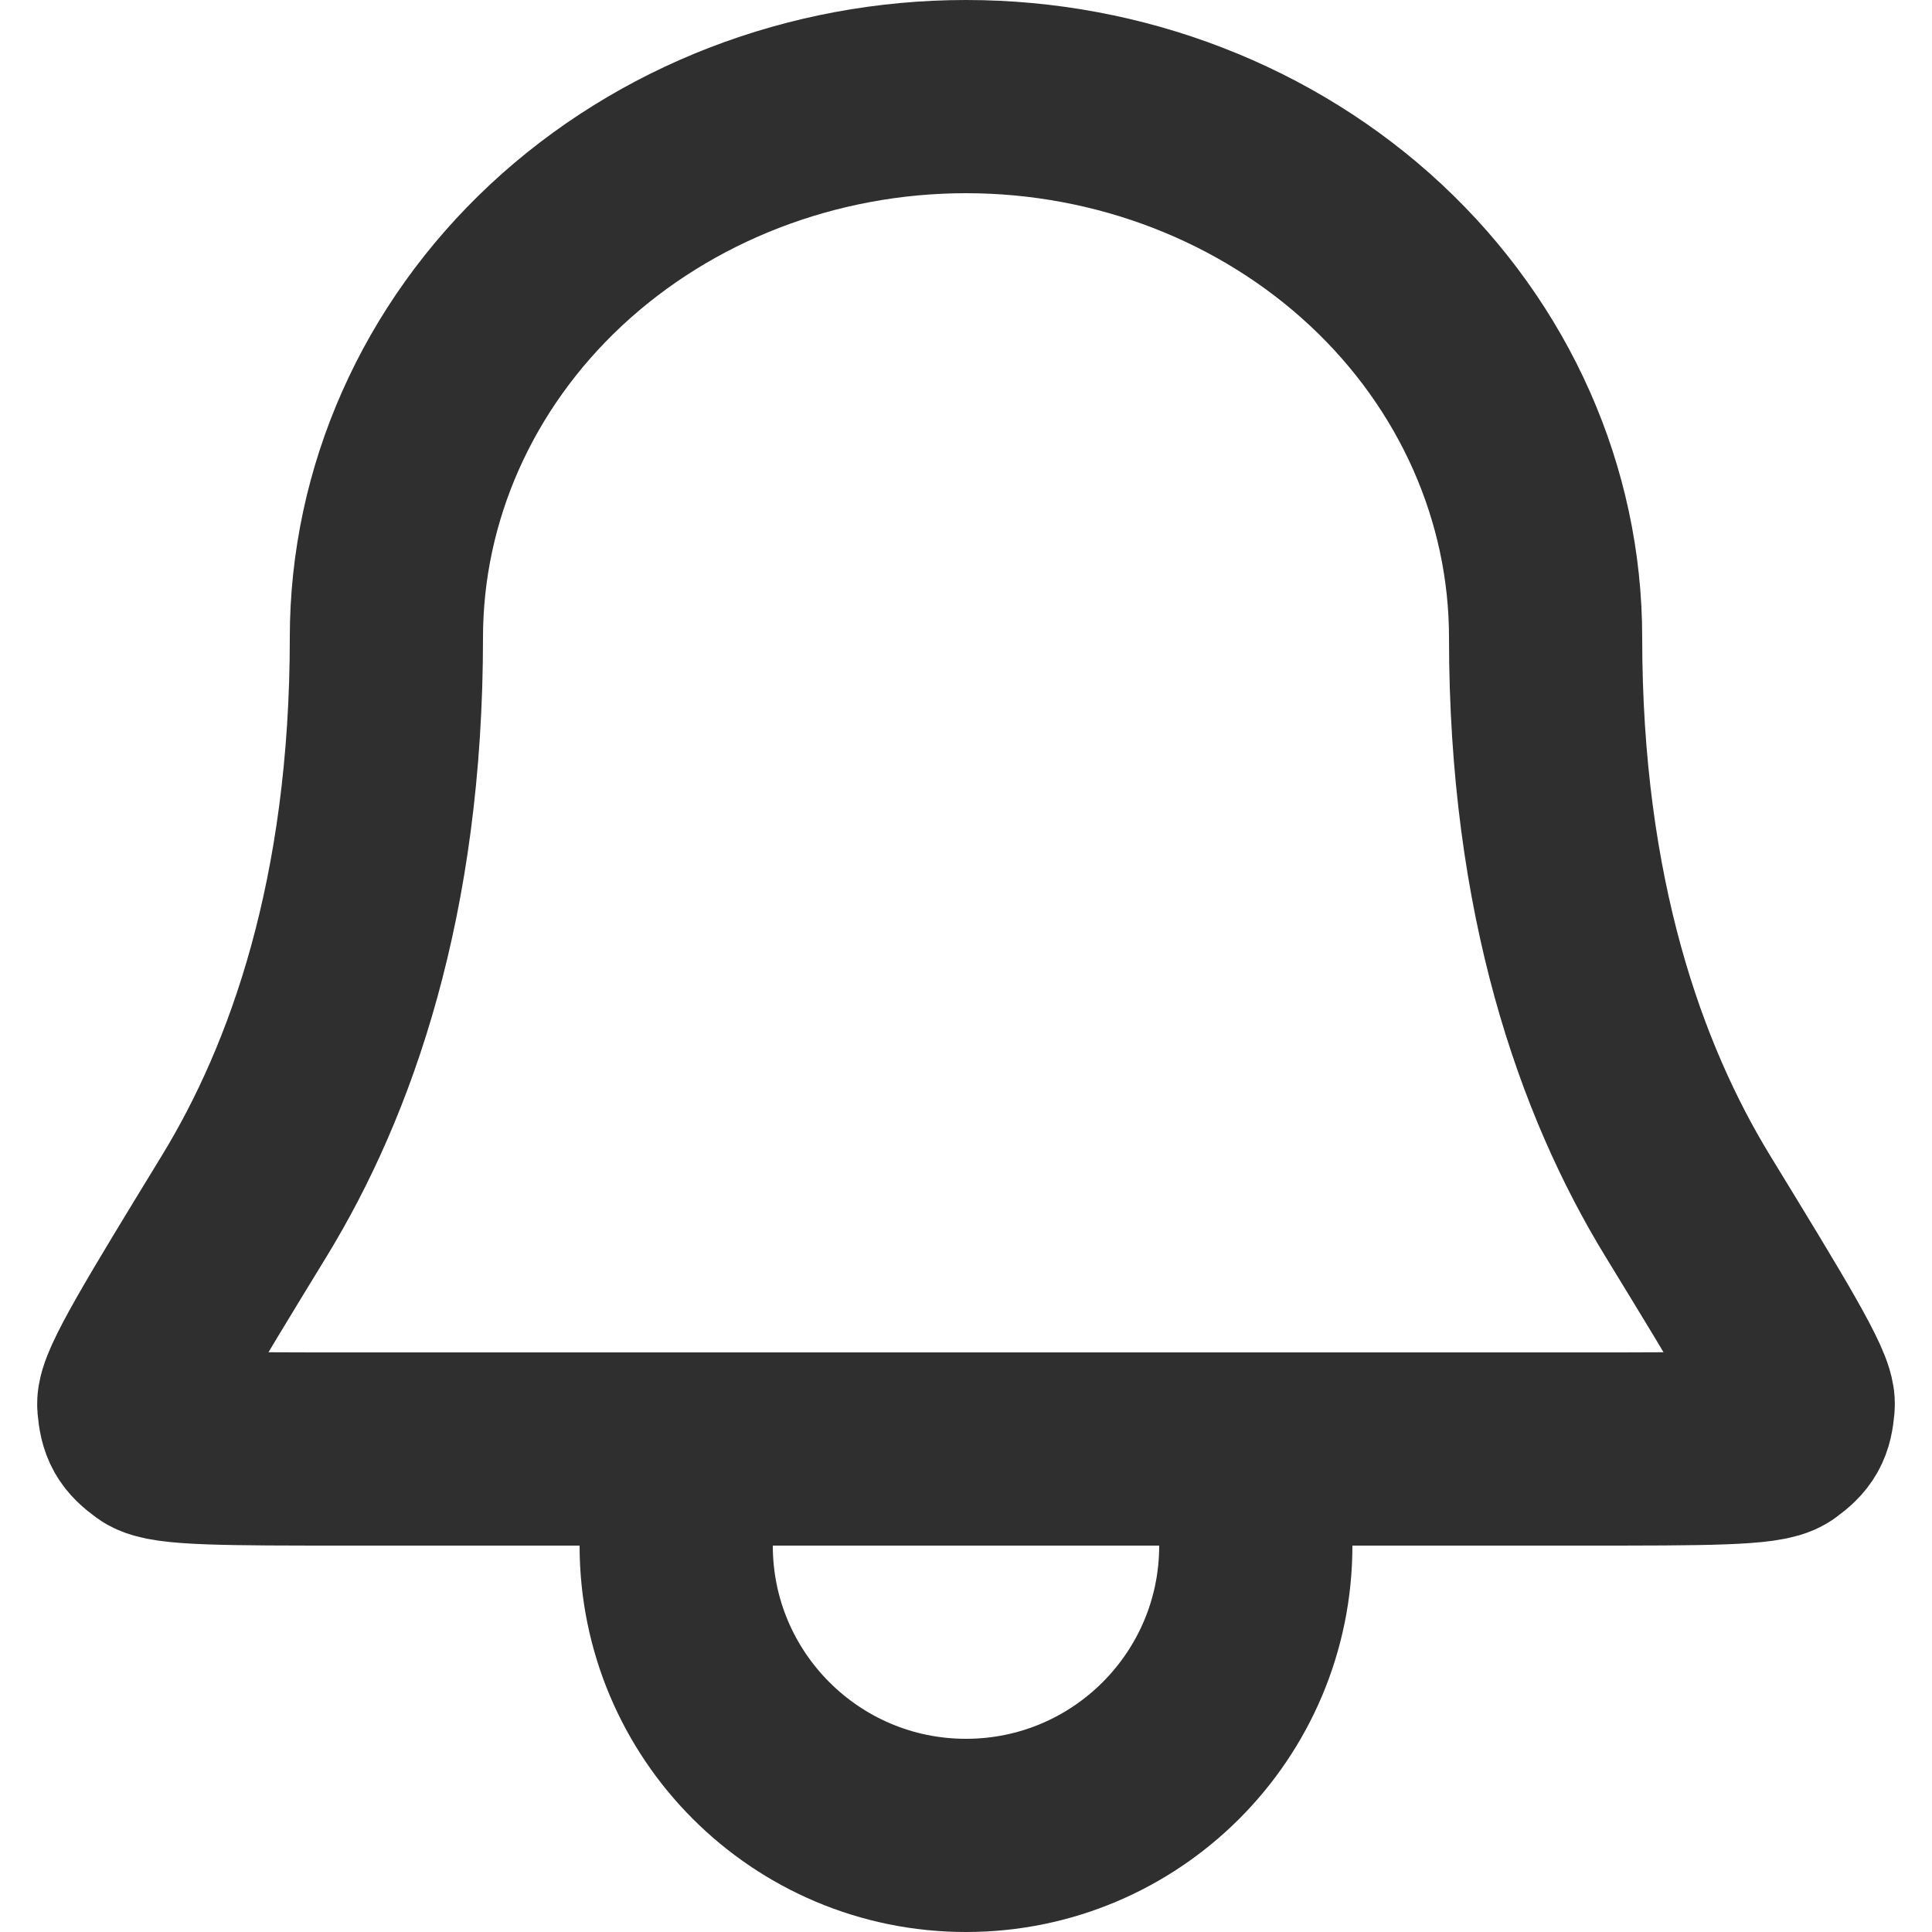 <svg width="20" height="20" viewBox="0 0 20 20" fill="none" xmlns="http://www.w3.org/2000/svg">
<path d="M7.002 15H3.606C2.348 15 1.718 15 1.586 14.902C1.437 14.793 1.401 14.728 1.385 14.544C1.371 14.38 1.756 13.749 2.527 12.487C3.324 11.184 4 9.286 4 6.6C4 5.115 4.632 3.69 5.757 2.64C6.883 1.59 8.409 1 10 1C11.591 1 13.117 1.59 14.243 2.64C15.368 3.69 16 5.115 16 6.6C16 9.286 16.676 11.184 17.473 12.487C18.244 13.749 18.63 14.38 18.615 14.544C18.599 14.728 18.563 14.793 18.414 14.902C18.282 15 17.652 15 16.394 15H13M7.002 15L7 16C7 17.657 8.343 19 10 19C11.657 19 13 17.657 13 16V15M7.002 15H13" stroke="#302F2F" stroke-width="2" stroke-linecap="round" stroke-linejoin="round"/>
</svg>
